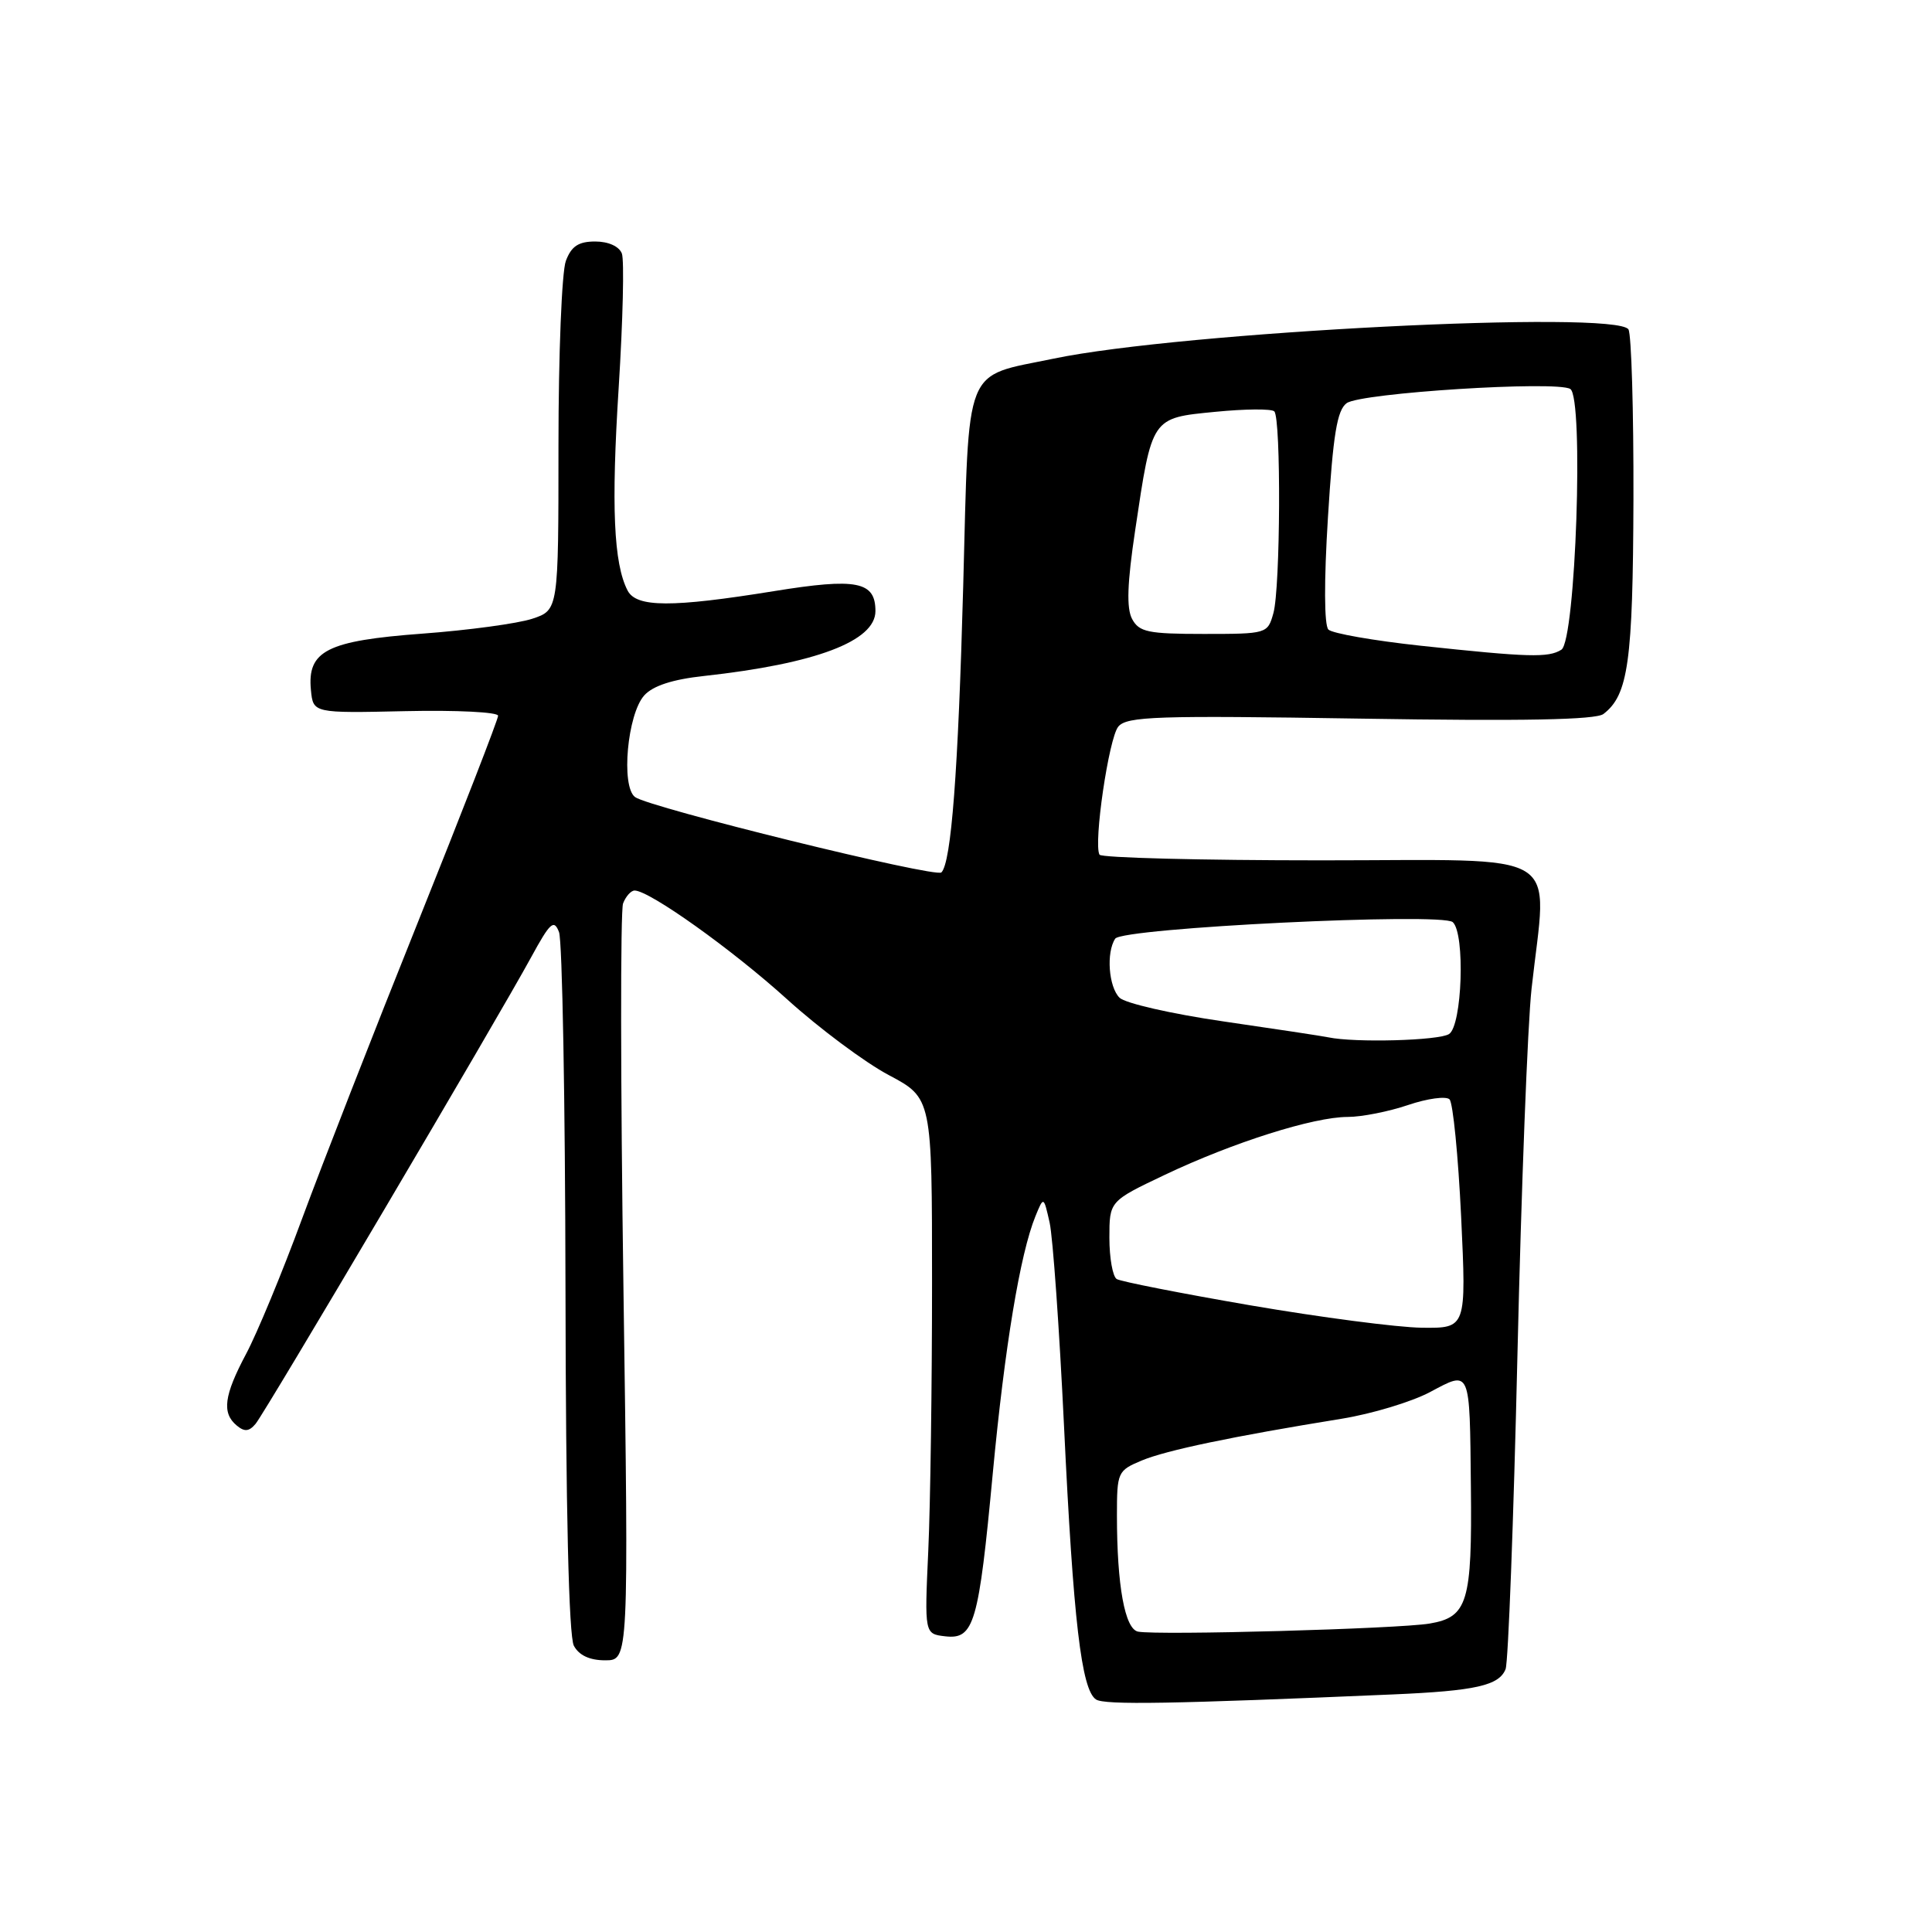 <?xml version="1.0" encoding="UTF-8" standalone="no"?>
<!DOCTYPE svg PUBLIC "-//W3C//DTD SVG 1.1//EN" "http://www.w3.org/Graphics/SVG/1.1/DTD/svg11.dtd" >
<svg xmlns="http://www.w3.org/2000/svg" xmlns:xlink="http://www.w3.org/1999/xlink" version="1.1" viewBox="0 0 256 256">
 <g >
 <path fill="currentColor"
d=" M 184.57 224.52 C 195.53 224.05 198.65 223.34 199.50 221.16 C 199.85 220.25 200.56 201.50 201.07 179.50 C 201.58 157.50 202.42 135.68 202.94 131.00 C 205.01 112.23 207.90 114.00 175.06 114.00 C 159.14 114.00 145.93 113.66 145.69 113.25 C 144.87 111.78 146.92 97.80 148.18 96.28 C 149.32 94.92 153.25 94.79 180.24 95.22 C 201.88 95.57 211.44 95.38 212.46 94.61 C 215.76 92.09 216.37 87.68 216.44 66.15 C 216.47 54.42 216.17 44.29 215.78 43.65 C 214.15 41.06 156.59 43.98 139.61 47.52 C 127.56 50.03 128.43 47.83 127.63 77.67 C 126.96 102.28 126.05 114.29 124.74 115.60 C 123.98 116.35 85.98 107.00 84.14 105.61 C 82.26 104.18 83.13 94.62 85.37 92.14 C 86.52 90.87 89.12 90.02 93.29 89.57 C 108.11 87.94 116.00 84.95 116.00 80.97 C 116.00 77.04 113.53 76.55 102.55 78.33 C 89.00 80.52 84.33 80.50 83.16 78.25 C 81.31 74.68 80.98 67.08 81.98 51.34 C 82.54 42.45 82.73 34.46 82.40 33.59 C 82.03 32.64 80.61 32.00 78.87 32.00 C 76.66 32.00 75.71 32.62 74.98 34.57 C 74.44 35.98 74.00 46.97 74.00 58.99 C 74.00 80.84 74.00 80.84 70.52 81.99 C 68.61 82.62 62.06 83.51 55.97 83.96 C 43.32 84.90 40.69 86.23 41.20 91.45 C 41.50 94.50 41.50 94.50 53.75 94.23 C 60.49 94.08 66.00 94.36 66.00 94.84 C 66.00 95.33 61.23 107.60 55.41 122.11 C 49.58 136.63 42.66 154.35 40.02 161.50 C 37.39 168.65 34.05 176.70 32.61 179.40 C 29.68 184.91 29.37 187.23 31.37 188.89 C 32.40 189.75 33.01 189.69 33.87 188.66 C 35.17 187.10 66.00 134.89 70.39 126.82 C 72.90 122.22 73.40 121.77 74.07 123.50 C 74.51 124.60 74.89 145.89 74.93 170.82 C 74.97 200.00 75.37 216.82 76.04 218.07 C 76.72 219.34 78.13 220.00 80.19 220.00 C 83.31 220.00 83.31 220.00 82.61 170.71 C 82.22 143.60 82.20 120.65 82.56 119.71 C 82.92 118.77 83.61 118.00 84.09 118.00 C 86.05 118.00 96.99 125.80 104.26 132.38 C 108.53 136.25 114.61 140.78 117.76 142.45 C 123.50 145.50 123.50 145.50 123.50 170.00 C 123.50 183.47 123.28 199.45 123.00 205.50 C 122.50 216.50 122.50 216.50 125.25 216.82 C 129.07 217.26 129.68 215.16 131.55 195.21 C 133.13 178.47 135.17 166.14 137.20 161.16 C 138.29 158.50 138.29 158.50 139.08 162.00 C 139.51 163.93 140.37 176.07 140.99 189.00 C 142.22 214.73 143.29 223.92 145.23 225.19 C 146.37 225.94 155.32 225.78 184.57 224.52 Z  M 150.80 216.20 C 149.05 215.86 148.00 210.10 148.00 200.81 C 148.00 195.07 148.09 194.86 151.30 193.52 C 154.53 192.17 163.38 190.32 177.78 187.99 C 181.79 187.34 187.05 185.75 189.48 184.46 C 194.89 181.58 194.74 181.22 194.90 197.00 C 195.07 212.32 194.47 214.28 189.43 215.13 C 185.29 215.83 153.44 216.71 150.80 216.20 Z  M 165.72 172.97 C 156.49 171.38 148.50 169.81 147.97 169.48 C 147.44 169.15 147.00 166.69 147.00 164.02 C 147.00 159.16 147.00 159.16 154.37 155.66 C 163.38 151.38 174.06 148.00 178.57 148.00 C 180.42 148.00 184.02 147.29 186.58 146.42 C 189.14 145.55 191.62 145.22 192.07 145.67 C 192.53 146.13 193.22 153.15 193.61 161.25 C 194.30 176.00 194.30 176.00 188.40 175.93 C 185.16 175.89 174.95 174.55 165.72 172.97 Z  M 176.00 137.45 C 175.18 137.28 168.92 136.33 162.09 135.34 C 155.27 134.35 149.08 132.94 148.34 132.20 C 146.90 130.76 146.56 126.21 147.77 124.38 C 148.70 122.95 191.05 120.88 192.50 122.19 C 194.16 123.70 193.75 135.92 192.00 137.02 C 190.62 137.89 179.52 138.19 176.00 137.45 Z  M 188.22 85.56 C 182.02 84.89 176.53 83.93 176.02 83.42 C 175.46 82.86 175.43 77.02 175.96 68.55 C 176.64 57.57 177.17 54.35 178.44 53.42 C 180.30 52.06 206.25 50.42 208.07 51.54 C 209.89 52.67 208.79 84.89 206.89 86.09 C 205.18 87.17 202.58 87.10 188.22 85.56 Z  M 150.01 82.02 C 149.25 80.59 149.36 77.31 150.42 70.24 C 152.66 55.21 152.53 55.40 161.02 54.57 C 164.97 54.18 168.49 54.15 168.85 54.51 C 169.76 55.43 169.67 77.91 168.73 81.25 C 167.97 83.97 167.88 84.00 159.52 84.00 C 152.12 84.00 150.94 83.75 150.01 82.02 Z "/>
</g>
</svg>